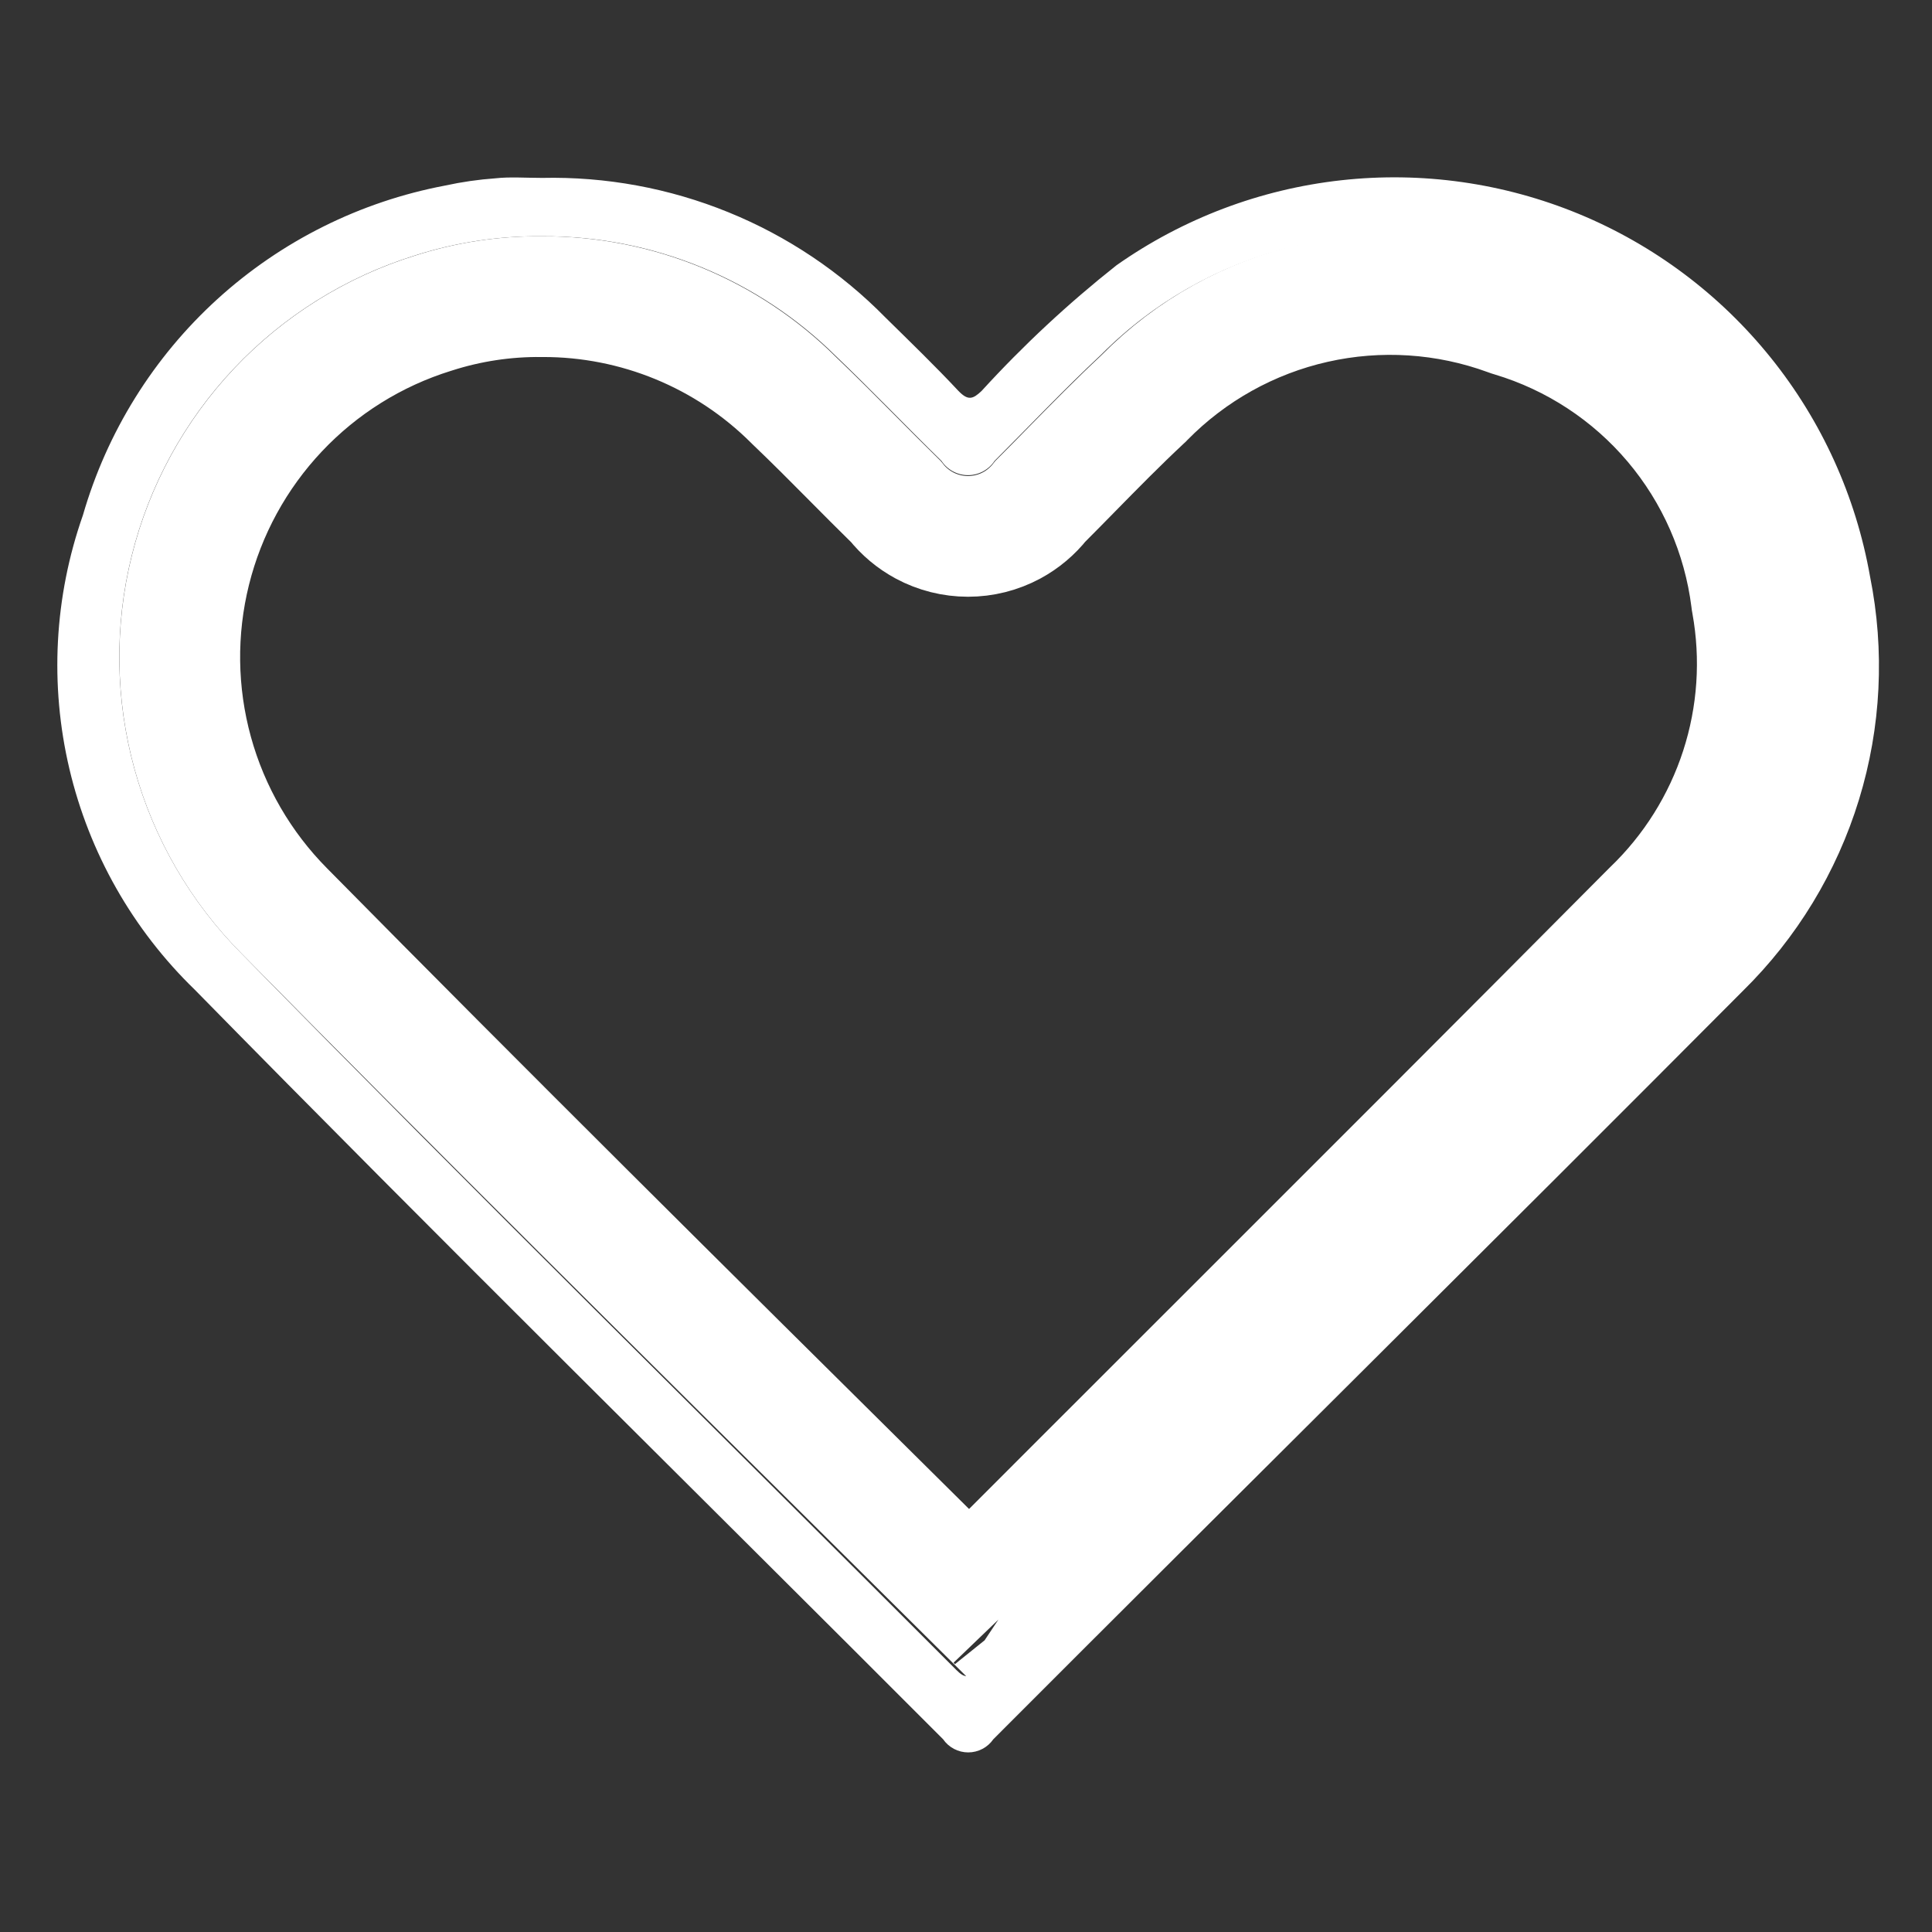 <svg width="48" height="48" viewBox="0 0 48 48" fill="none" xmlns="http://www.w3.org/2000/svg">
<rect x="0" y="0" width="48" height="48" fill="#333333" stroke="none"/>
<g clip-path="url(#clip0_294_3)">
<path d="M13.47 4.42C15.053 4.385 16.627 4.675 18.094 5.272C19.561 5.868 20.891 6.76 22 7.89C22.61 8.49 23.23 9.09 23.81 9.71C24.05 9.96 24.17 9.92 24.39 9.71C25.421 8.581 26.541 7.538 27.74 6.59C29.392 5.428 31.311 4.702 33.318 4.479C35.325 4.256 37.356 4.544 39.223 5.314C41.089 6.085 42.731 7.315 43.996 8.889C45.262 10.463 46.109 12.331 46.46 14.32C46.831 16.164 46.737 18.072 46.185 19.87C45.633 21.669 44.642 23.302 43.3 24.62C37.1 30.85 30.88 37 24.68 43.21C24.61 43.311 24.517 43.394 24.408 43.451C24.299 43.508 24.178 43.538 24.055 43.538C23.932 43.538 23.811 43.508 23.702 43.451C23.593 43.394 23.5 43.311 23.43 43.21C17.23 37 11 30.87 4.84 24.59C3.298 23.096 2.217 21.192 1.724 19.102C1.231 17.012 1.348 14.825 2.06 12.8C2.656 10.736 3.812 8.877 5.401 7.431C6.99 5.986 8.949 5.009 11.06 4.61C11.472 4.52 11.889 4.46 12.31 4.43C12.66 4.39 13.07 4.42 13.47 4.42ZM13.47 5.87C12.394 5.859 11.324 6.021 10.3 6.35C8.586 6.885 7.039 7.852 5.808 9.159C4.577 10.466 3.703 12.068 3.271 13.81C2.839 15.553 2.863 17.377 3.341 19.108C3.819 20.838 4.735 22.416 6 23.69C11.87 29.69 17.84 35.56 23.76 41.49C23.96 41.69 24.07 41.7 24.27 41.49C30.21 35.57 36.14 29.67 42 23.73C43.192 22.587 44.082 21.168 44.592 19.597C45.101 18.027 45.214 16.355 44.92 14.73C44.68 12.82 43.891 11.021 42.648 9.552C41.406 8.082 39.763 7.004 37.92 6.45C36.118 5.796 34.166 5.671 32.296 6.089C30.425 6.507 28.712 7.451 27.36 8.81C26.45 9.66 25.59 10.57 24.71 11.45C24.638 11.559 24.54 11.649 24.425 11.711C24.31 11.773 24.181 11.806 24.05 11.806C23.919 11.806 23.79 11.773 23.675 11.711C23.56 11.649 23.462 11.559 23.39 11.45C22.51 10.59 21.66 9.7 20.77 8.85C18.831 6.93 16.209 5.858 13.48 5.87H13.47Z" fill="white"/>
<path d="M13.464 7.37L13.474 7.37L13.483 7.37C15.817 7.365 18.058 8.287 19.712 9.933L19.723 9.944L19.734 9.955C20.244 10.442 20.703 10.904 21.176 11.381C21.52 11.727 21.871 12.082 22.256 12.459C22.448 12.702 22.689 12.904 22.963 13.052C23.297 13.232 23.671 13.326 24.05 13.326C24.429 13.326 24.803 13.232 25.137 13.052C25.414 12.902 25.657 12.697 25.851 12.45C26.118 12.183 26.375 11.921 26.628 11.663C27.217 11.063 27.782 10.489 28.384 9.926L28.408 9.904L28.43 9.881C29.584 8.706 31.051 7.888 32.657 7.526C34.262 7.164 35.938 7.272 37.484 7.839L37.526 7.854L37.568 7.867C39.133 8.337 40.528 9.252 41.583 10.5C42.638 11.748 43.308 13.276 43.512 14.897L43.517 14.937L43.524 14.977C43.774 16.358 43.678 17.779 43.245 19.114C42.812 20.449 42.055 21.656 41.042 22.627L41.029 22.64L41.016 22.653C37.263 26.431 33.5 30.192 29.735 33.953C27.851 35.836 25.965 37.72 24.081 39.607C23.407 38.938 22.732 38.27 22.058 37.602C17.039 32.629 12.029 27.665 7.068 22.637L7.064 22.633C5.981 21.542 5.197 20.19 4.788 18.707C4.379 17.224 4.359 15.661 4.73 14.169C5.101 12.676 5.851 11.305 6.906 10.186C7.961 9.067 9.287 8.239 10.756 7.782L10.763 7.78L10.769 7.778C11.64 7.498 12.55 7.36 13.464 7.37ZM24.891 40.409L24.889 40.408C24.895 40.413 24.895 40.414 24.891 40.409Z" stroke="white" stroke-width="3"/>
</g>
<defs>
<clipPath id="clip0_294_3">
<rect width="48" height="48" fill="white"/>
</clipPath>
</defs>
</svg>
